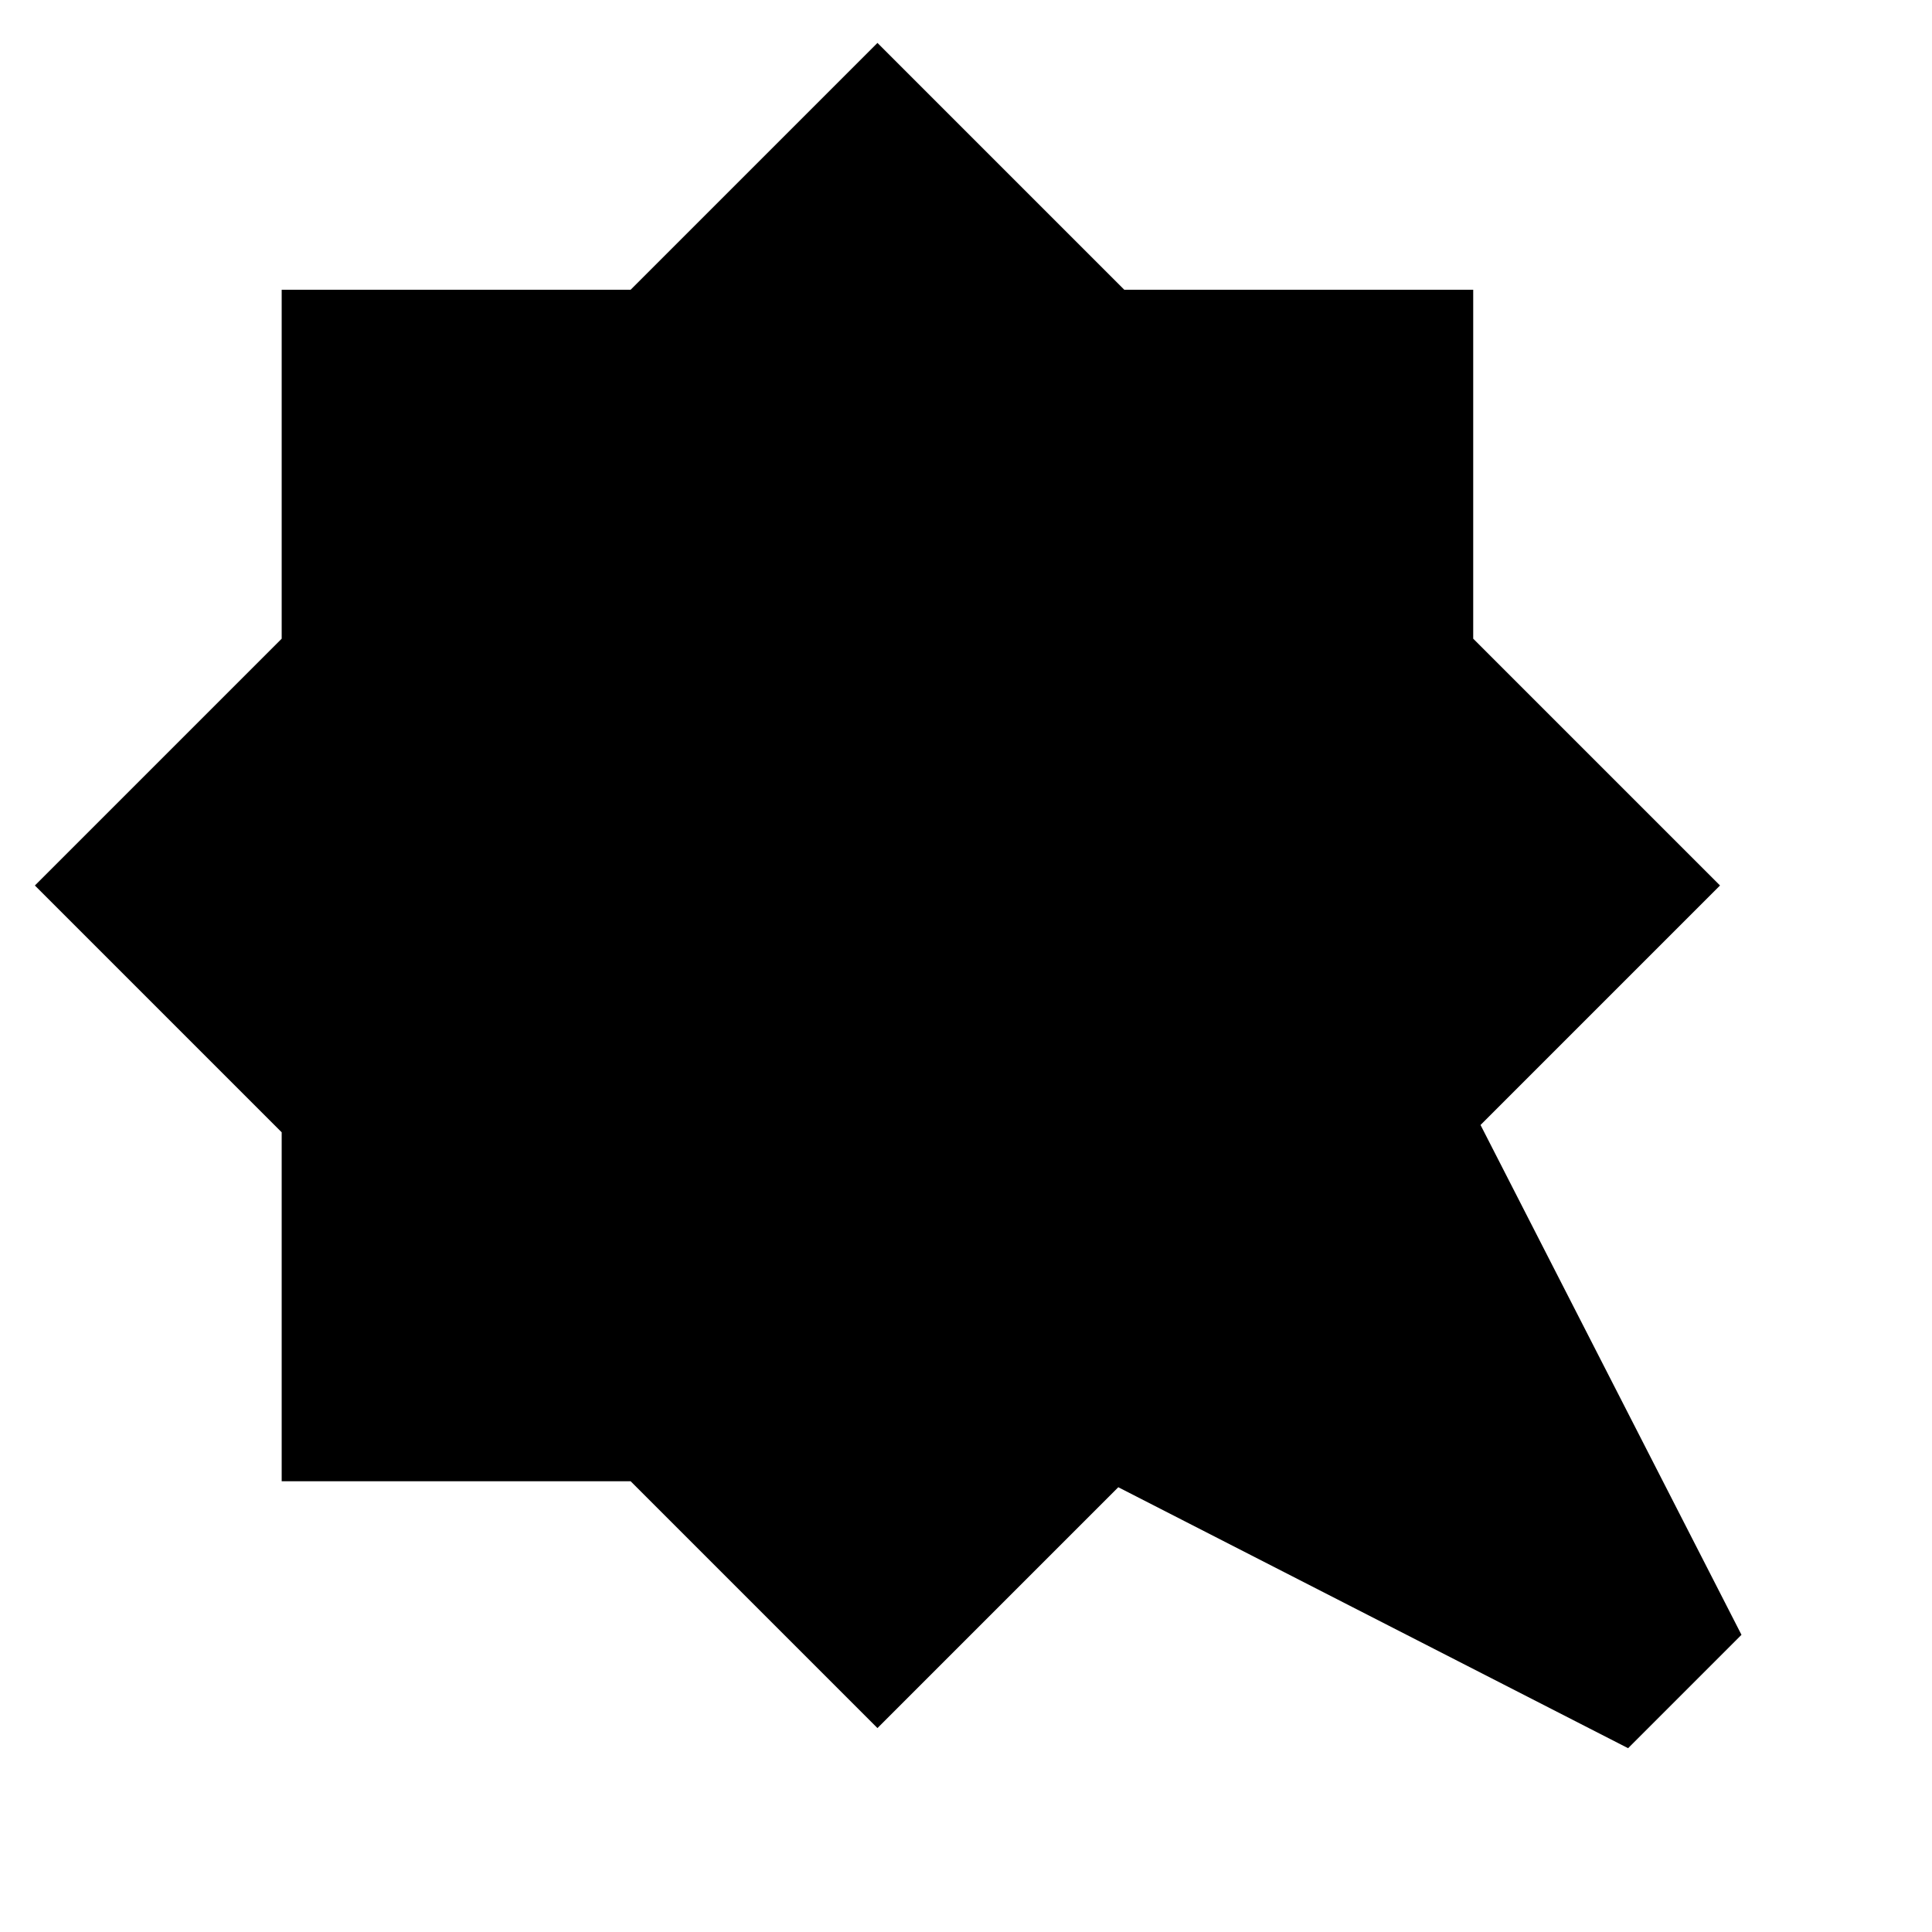 <svg xmlns="http://www.w3.org/2000/svg" height="40" viewBox="0 -960 960 960" width="40"><path d="m436-938.67 122.64 122.64h173.39v173.39L854.67-520l-119 119 129.66 253.33L809-91.33 555.67-221 436-101.33 313.36-223.97H139.97v-173.39L17.33-520l122.64-122.64v-173.39h173.39L436-938.67Z"/></svg>